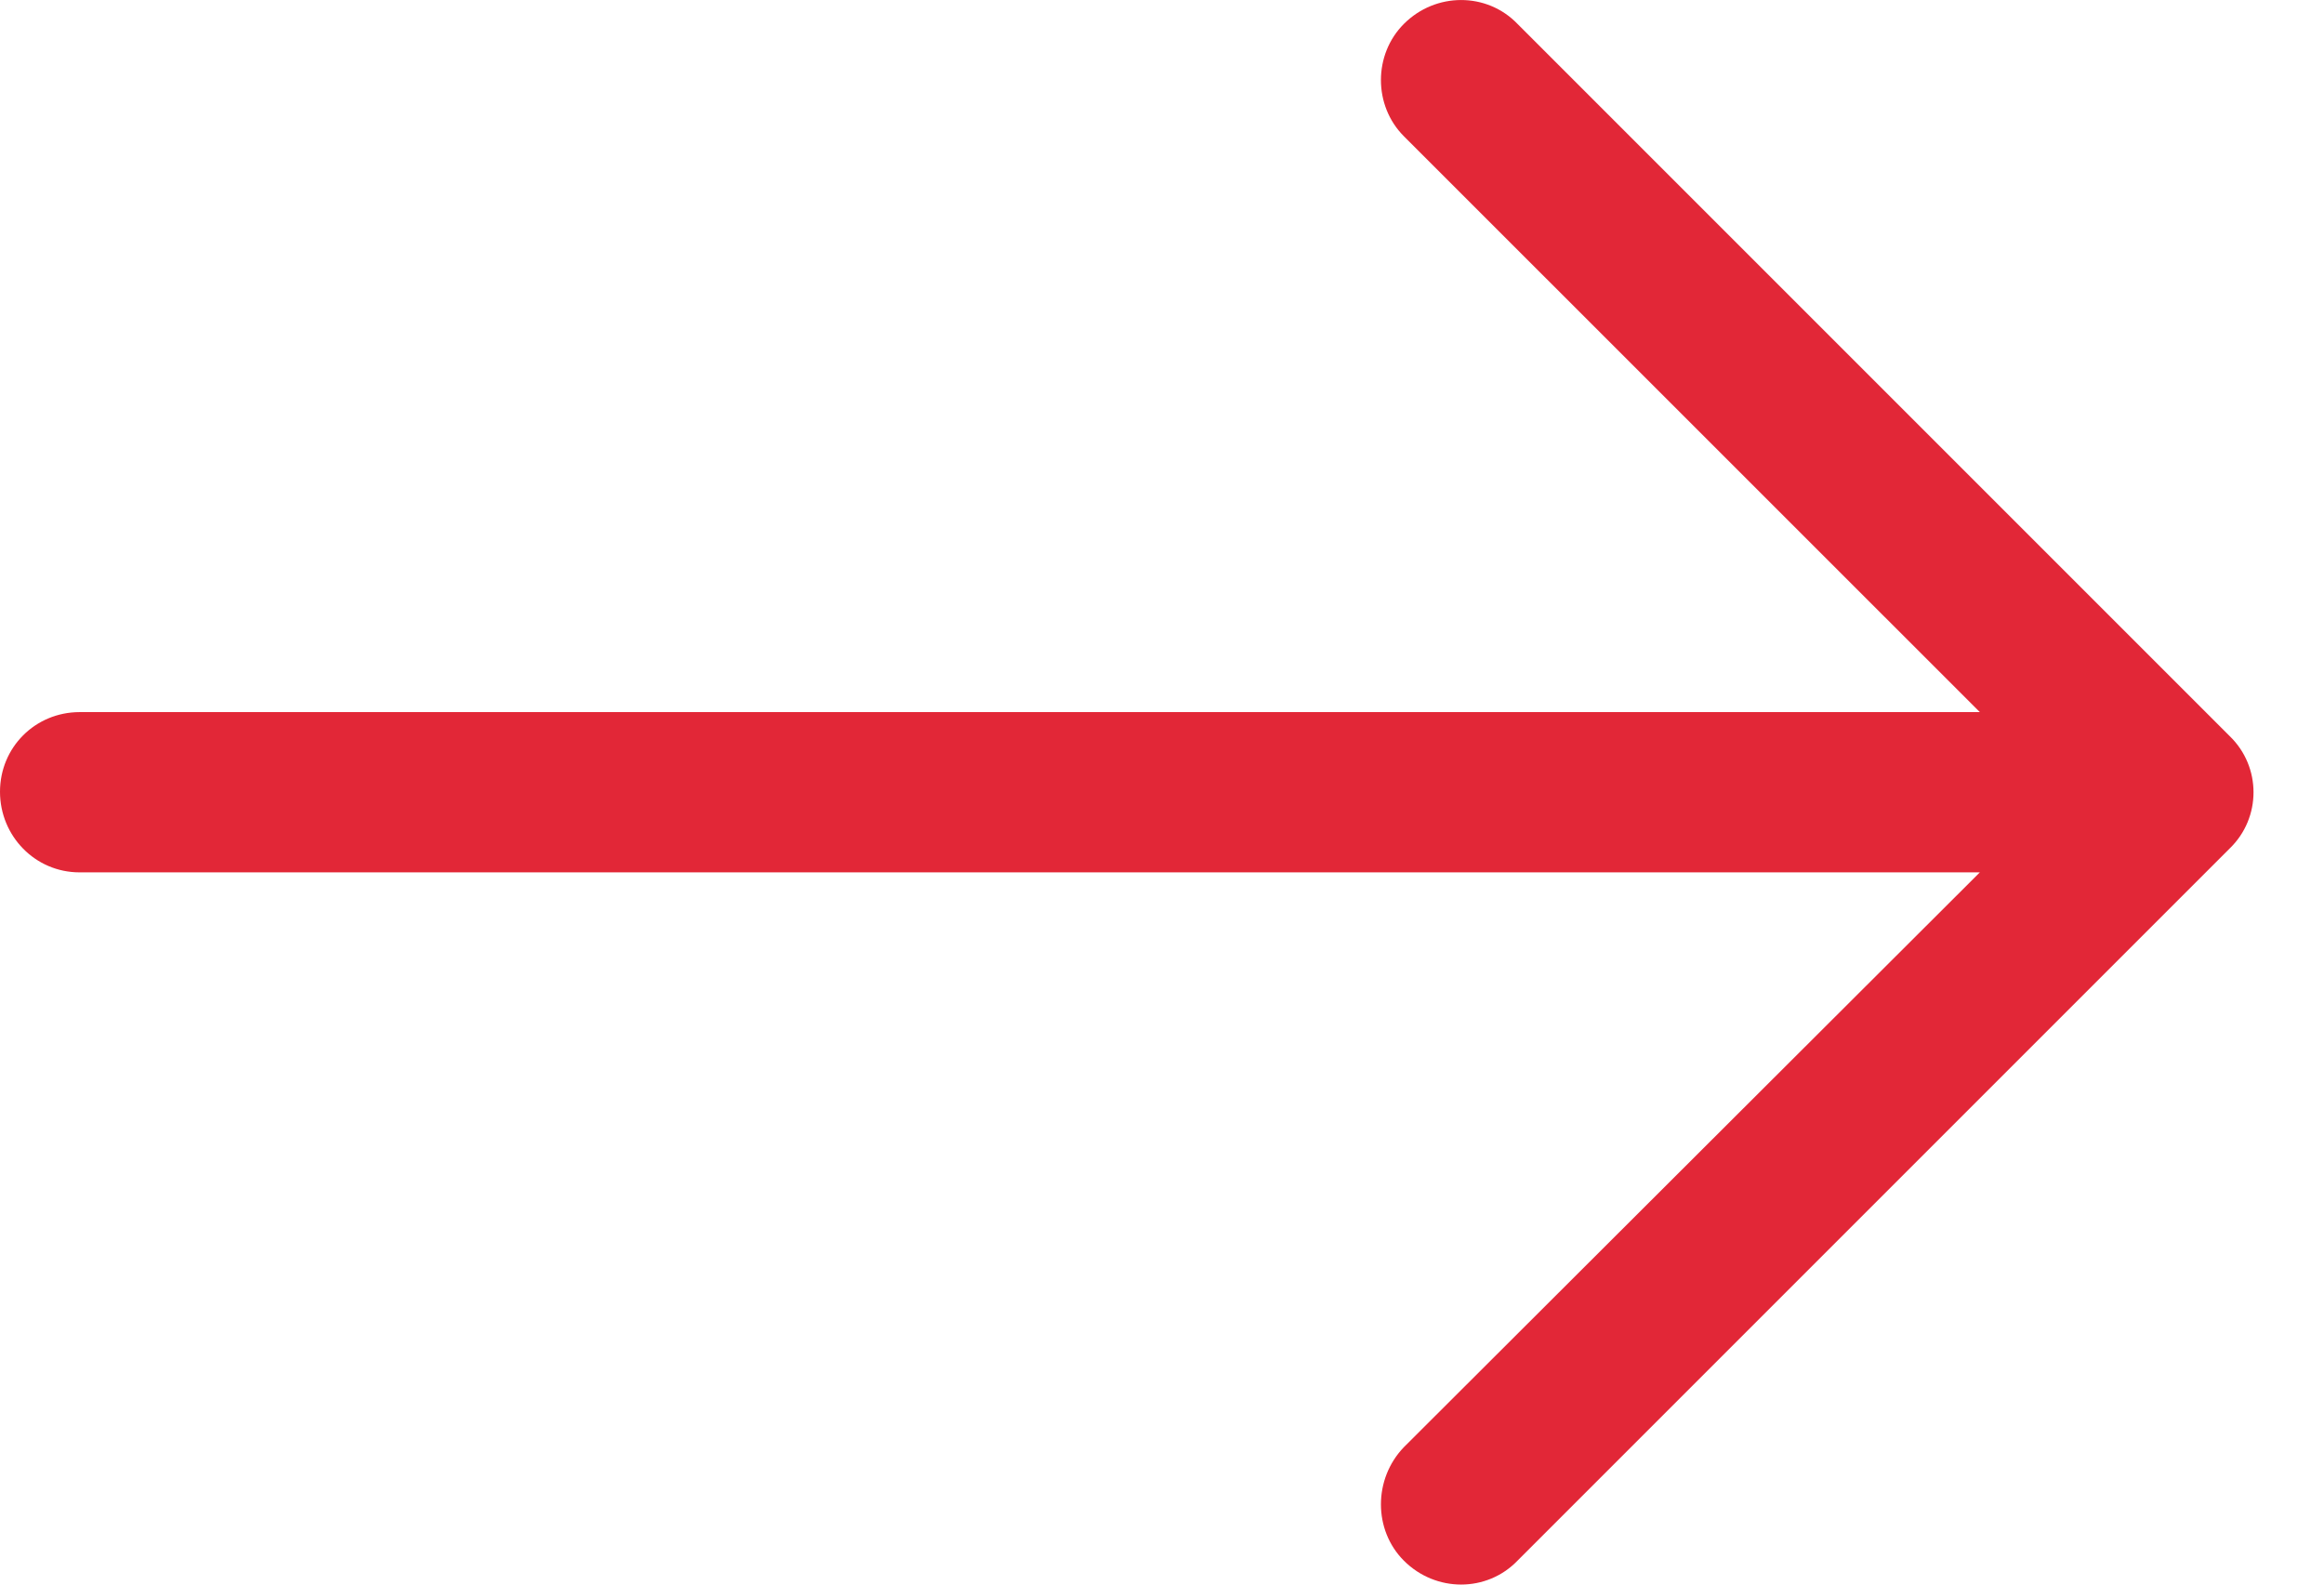 <?xml version="1.0" encoding="UTF-8"?>
<svg width="22px" height="15px" viewBox="0 0 22 15" version="1.1" xmlns="http://www.w3.org/2000/svg" xmlns:xlink="http://www.w3.org/1999/xlink">
    <!-- Generator: Sketch 51.3 (57544) - http://www.bohemiancoding.com/sketch -->
    <title>arrow_red_next_gallery</title>
    <desc>Created with Sketch.</desc>
    <defs/>
    <g id="Галлерея" stroke="none" stroke-width="1" fill="none" fill-rule="evenodd">
        <g transform="translate(-903, -447)" fill="#E22737" fill-rule="nonzero" id="Group-2">
            <g transform="translate(884, 424)">
                <path d="M33.365,23.226 C33.075,22.925 32.591,22.925 32.29,23.226 C32,23.516 32,24 32.29,24.29 L37.742,29.741 L19.753,29.741 C19.333,29.742 19,30.075 19,30.495 C19,30.914 19.333,31.258 19.753,31.258 L37.742,31.258 L32.29,36.699 C32,37 32,37.484 32.29,37.774 C32.591,38.075 33.075,38.075 33.365,37.774 L40.107,31.032 C40.408,30.742 40.408,30.258 40.107,29.968 L33.365,23.226 Z" id="arrow_red_next_gallery"/>
            </g>
        </g>
    </g>
</svg>